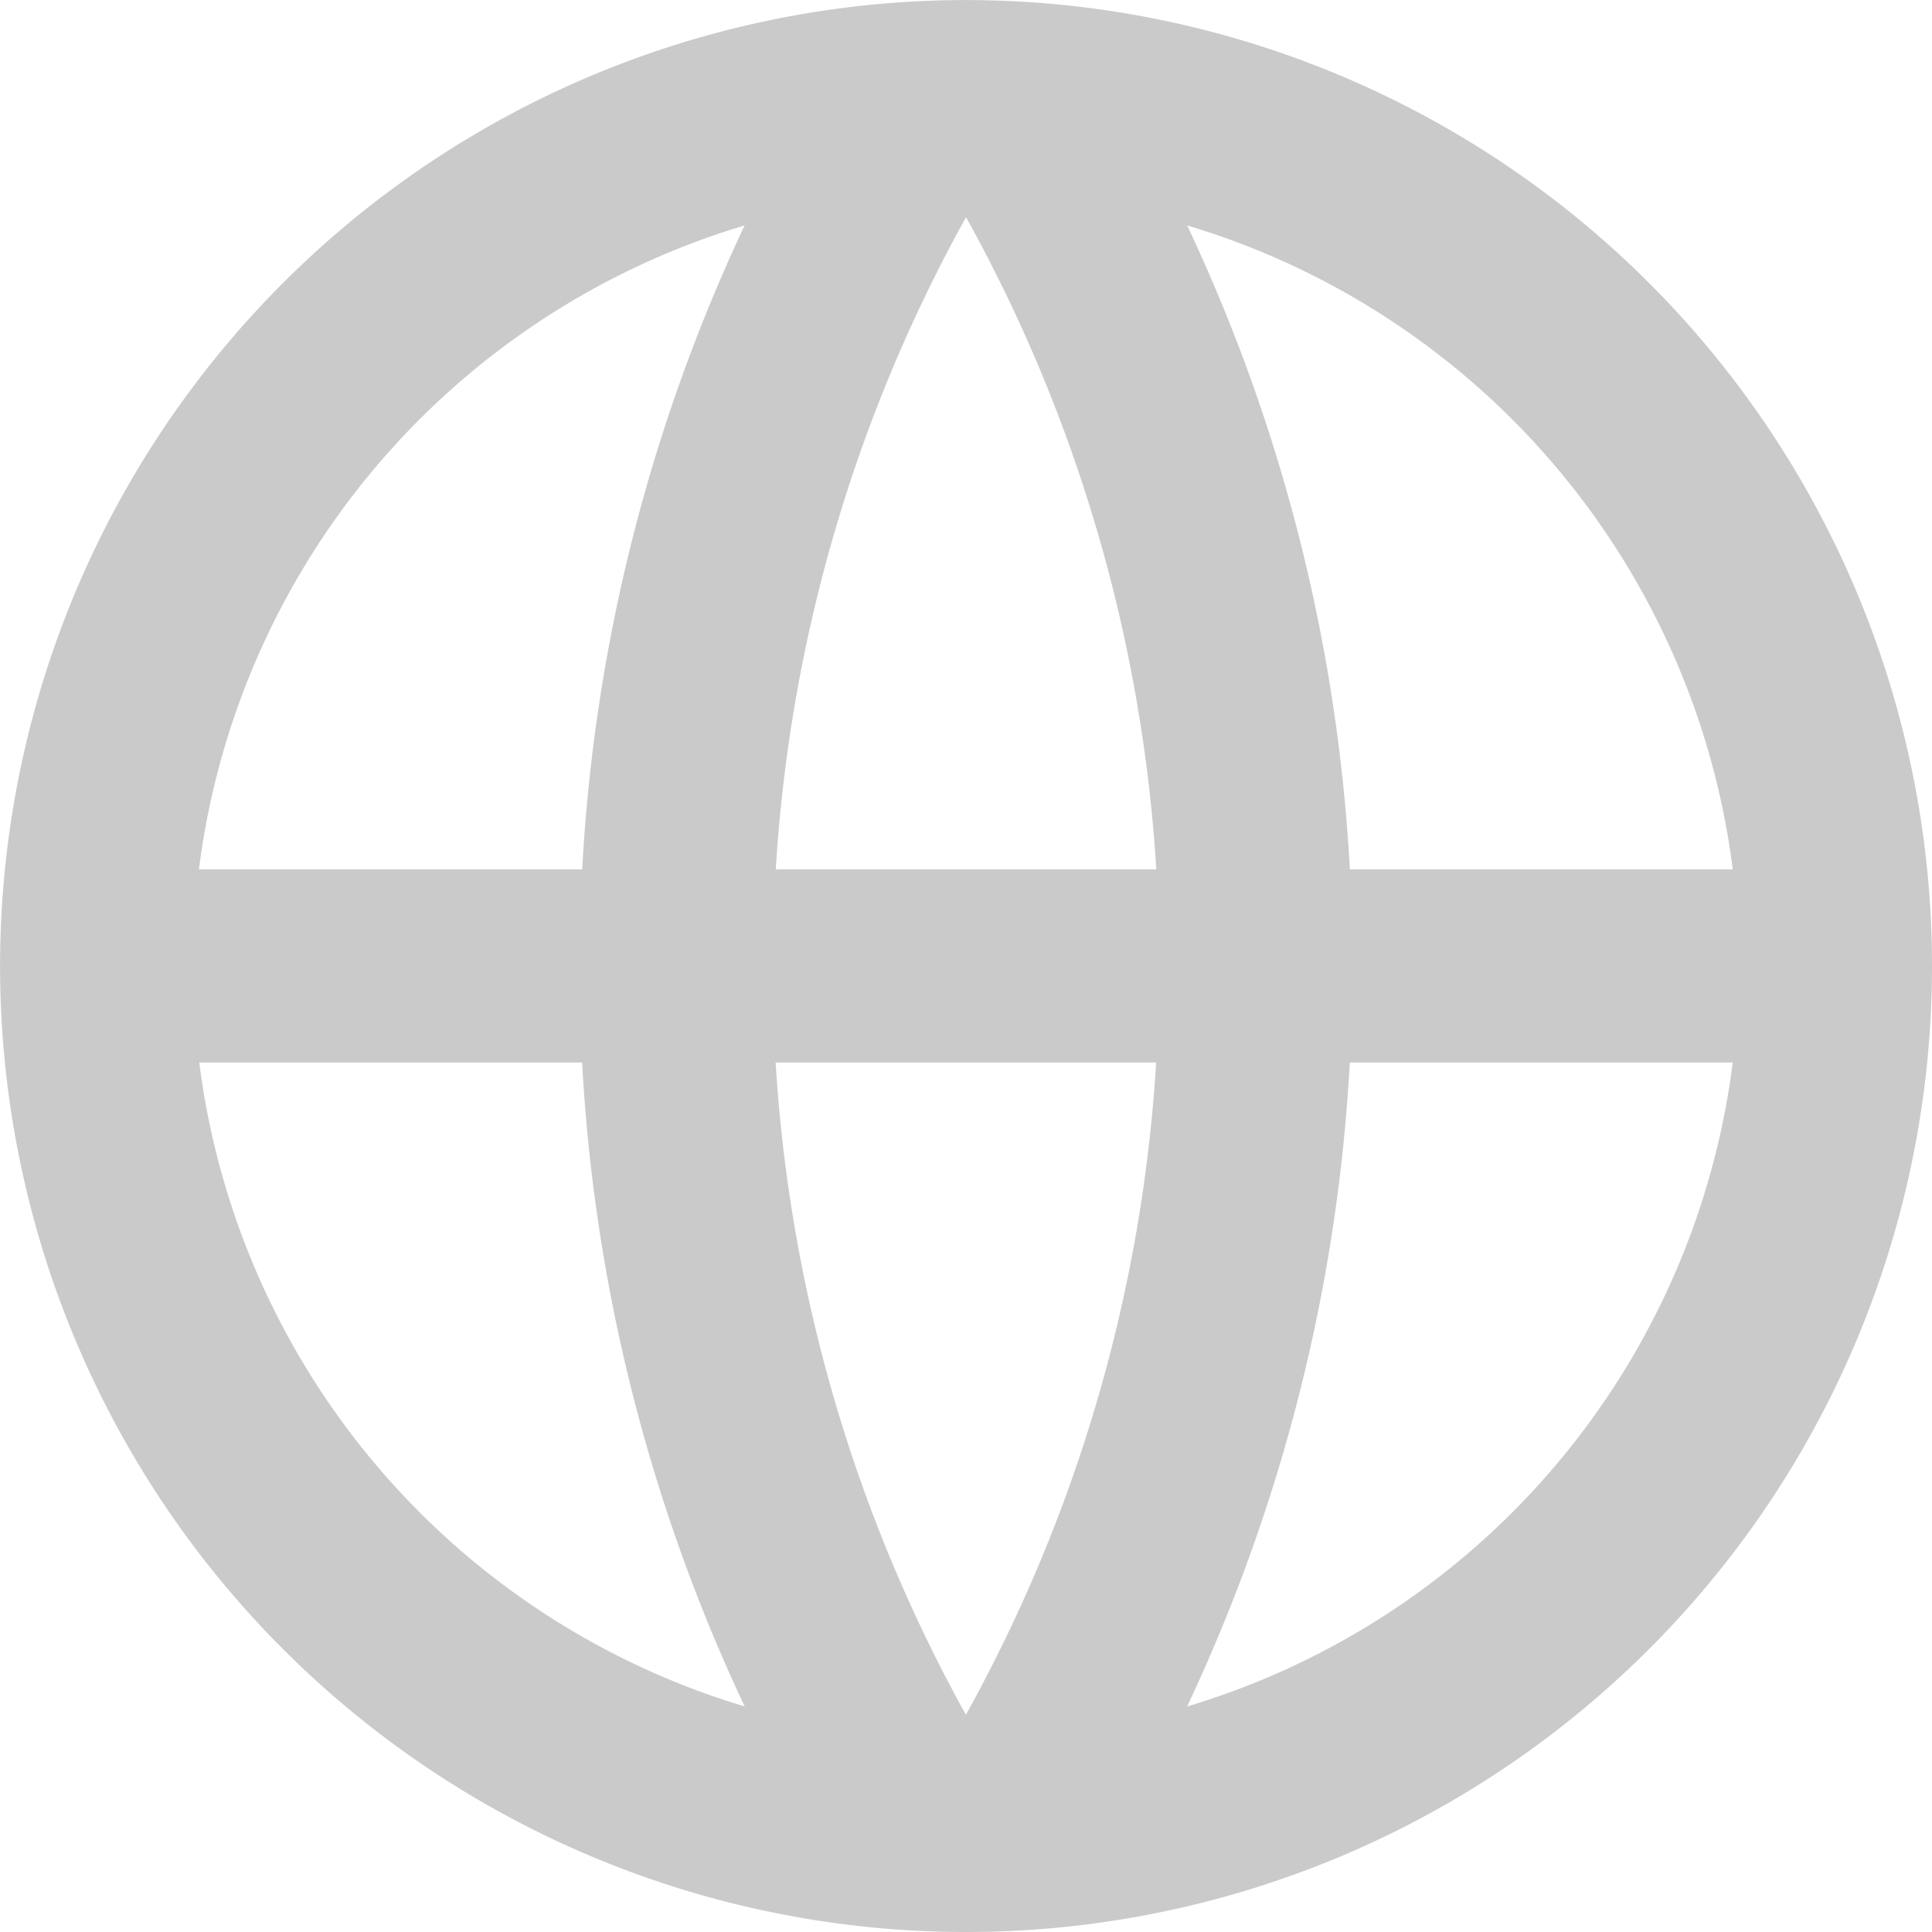 <svg xmlns="http://www.w3.org/2000/svg" width="27.417" height="27.417" viewBox="0 0 27.417 27.417"><defs><style>.a{opacity:0.21;}</style></defs><path class="a" d="M99.041,112.75A13.708,13.708,0,1,1,112.75,99.042,13.708,13.708,0,0,1,99.041,112.75Zm-3.14-3.2a24.538,24.538,0,0,1-2.307-9.139H88.161a10.978,10.978,0,0,0,7.743,9.139Zm.439-9.139a21.822,21.822,0,0,0,2.7,9.256,21.8,21.8,0,0,0,2.7-9.256h-5.4Zm13.582,0h-5.434a24.538,24.538,0,0,1-2.309,9.139A10.978,10.978,0,0,0,109.922,100.413ZM88.161,97.671h5.434A24.548,24.548,0,0,1,95.9,88.532a10.978,10.978,0,0,0-7.744,9.139Zm8.181,0h5.4a21.8,21.8,0,0,0-2.7-9.256,21.8,21.8,0,0,0-2.7,9.256h0Zm5.838-9.139a24.538,24.538,0,0,1,2.309,9.139h5.434a10.978,10.978,0,0,0-7.743-9.139Z" transform="translate(-85.333 -85.333)"/></svg>